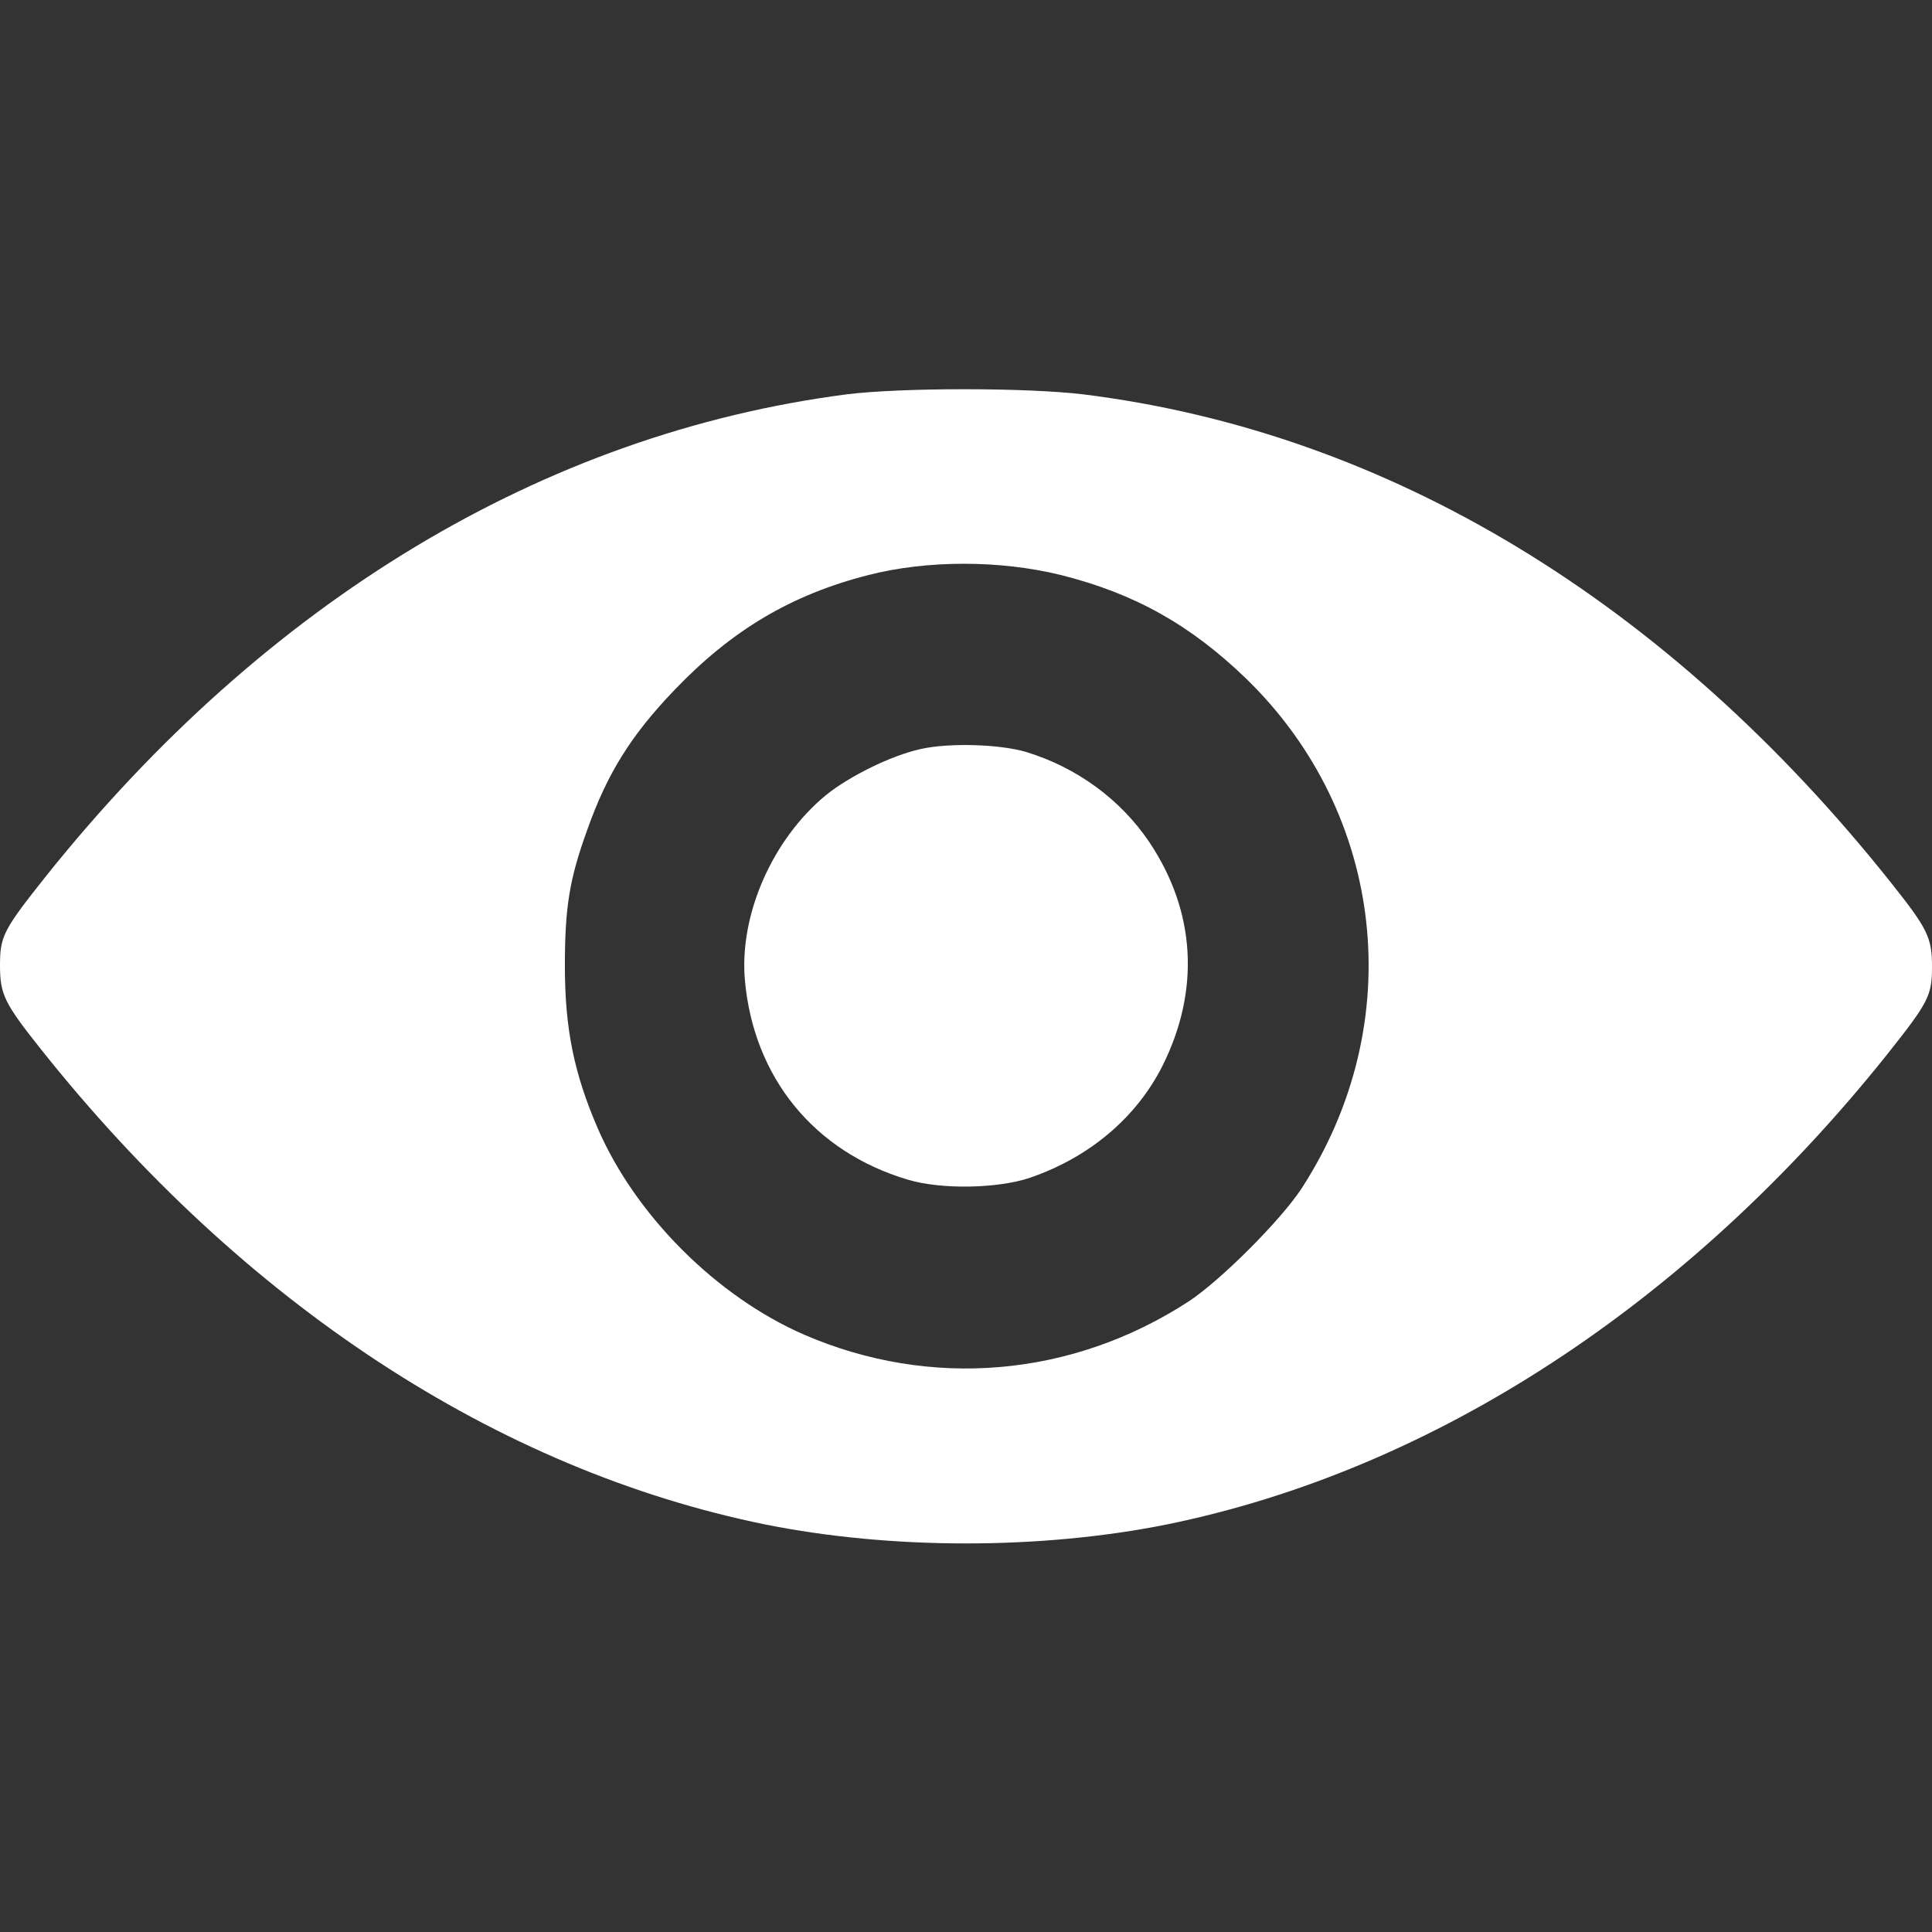 <?xml version="1.0" standalone="no"?>
<!DOCTYPE svg PUBLIC "-//W3C//DTD SVG 20010904//EN"
 "http://www.w3.org/TR/2001/REC-SVG-20010904/DTD/svg10.dtd">
<svg version="1.0" xmlns="http://www.w3.org/2000/svg"
 width="512pt" height="512pt" viewBox="0 0 512 512"
 preserveAspectRatio="xMidYMid meet">

<rect x="0" y="0" width="512" height="512" fill="#333333" stroke="none"/>

<g transform="translate(0,512) scale(0.1,-0.1)"
fill="#ffffffa6" stroke="none">
<path d="M2244 4075 c-802 -104 -1539 -547 -2123 -1278 -112 -141 -121 -158
-121 -235 0 -77 11 -100 108 -222 536 -674 1208 -1115 1920 -1260 334 -67 730
-67 1064 0 706 144 1379 583 1907 1243 112 141 121 158 121 235 0 77 -11 100
-108 222 -594 747 -1335 1195 -2142 1295 -151 18 -481 18 -626 0z m568 -479
c195 -49 343 -132 491 -275 369 -359 430 -914 146 -1351 -55 -84 -215 -244
-299 -299 -309 -201 -684 -233 -1019 -88 -232 101 -447 316 -547 547 -63 146
-87 264 -87 430 0 156 12 230 59 360 53 150 116 251 231 371 152 159 310 253
514 305 156 40 349 40 511 0z"/>
<path d="M2440 3135 c-78 -17 -189 -72 -251 -122 -142 -117 -230 -317 -215
-490 23 -258 183 -455 431 -529 89 -27 240 -24 325 5 157 54 281 159 350 295
101 201 89 410 -34 594 -76 113 -192 198 -326 239 -70 21 -205 25 -280 8z"/>
</g>
</svg>
